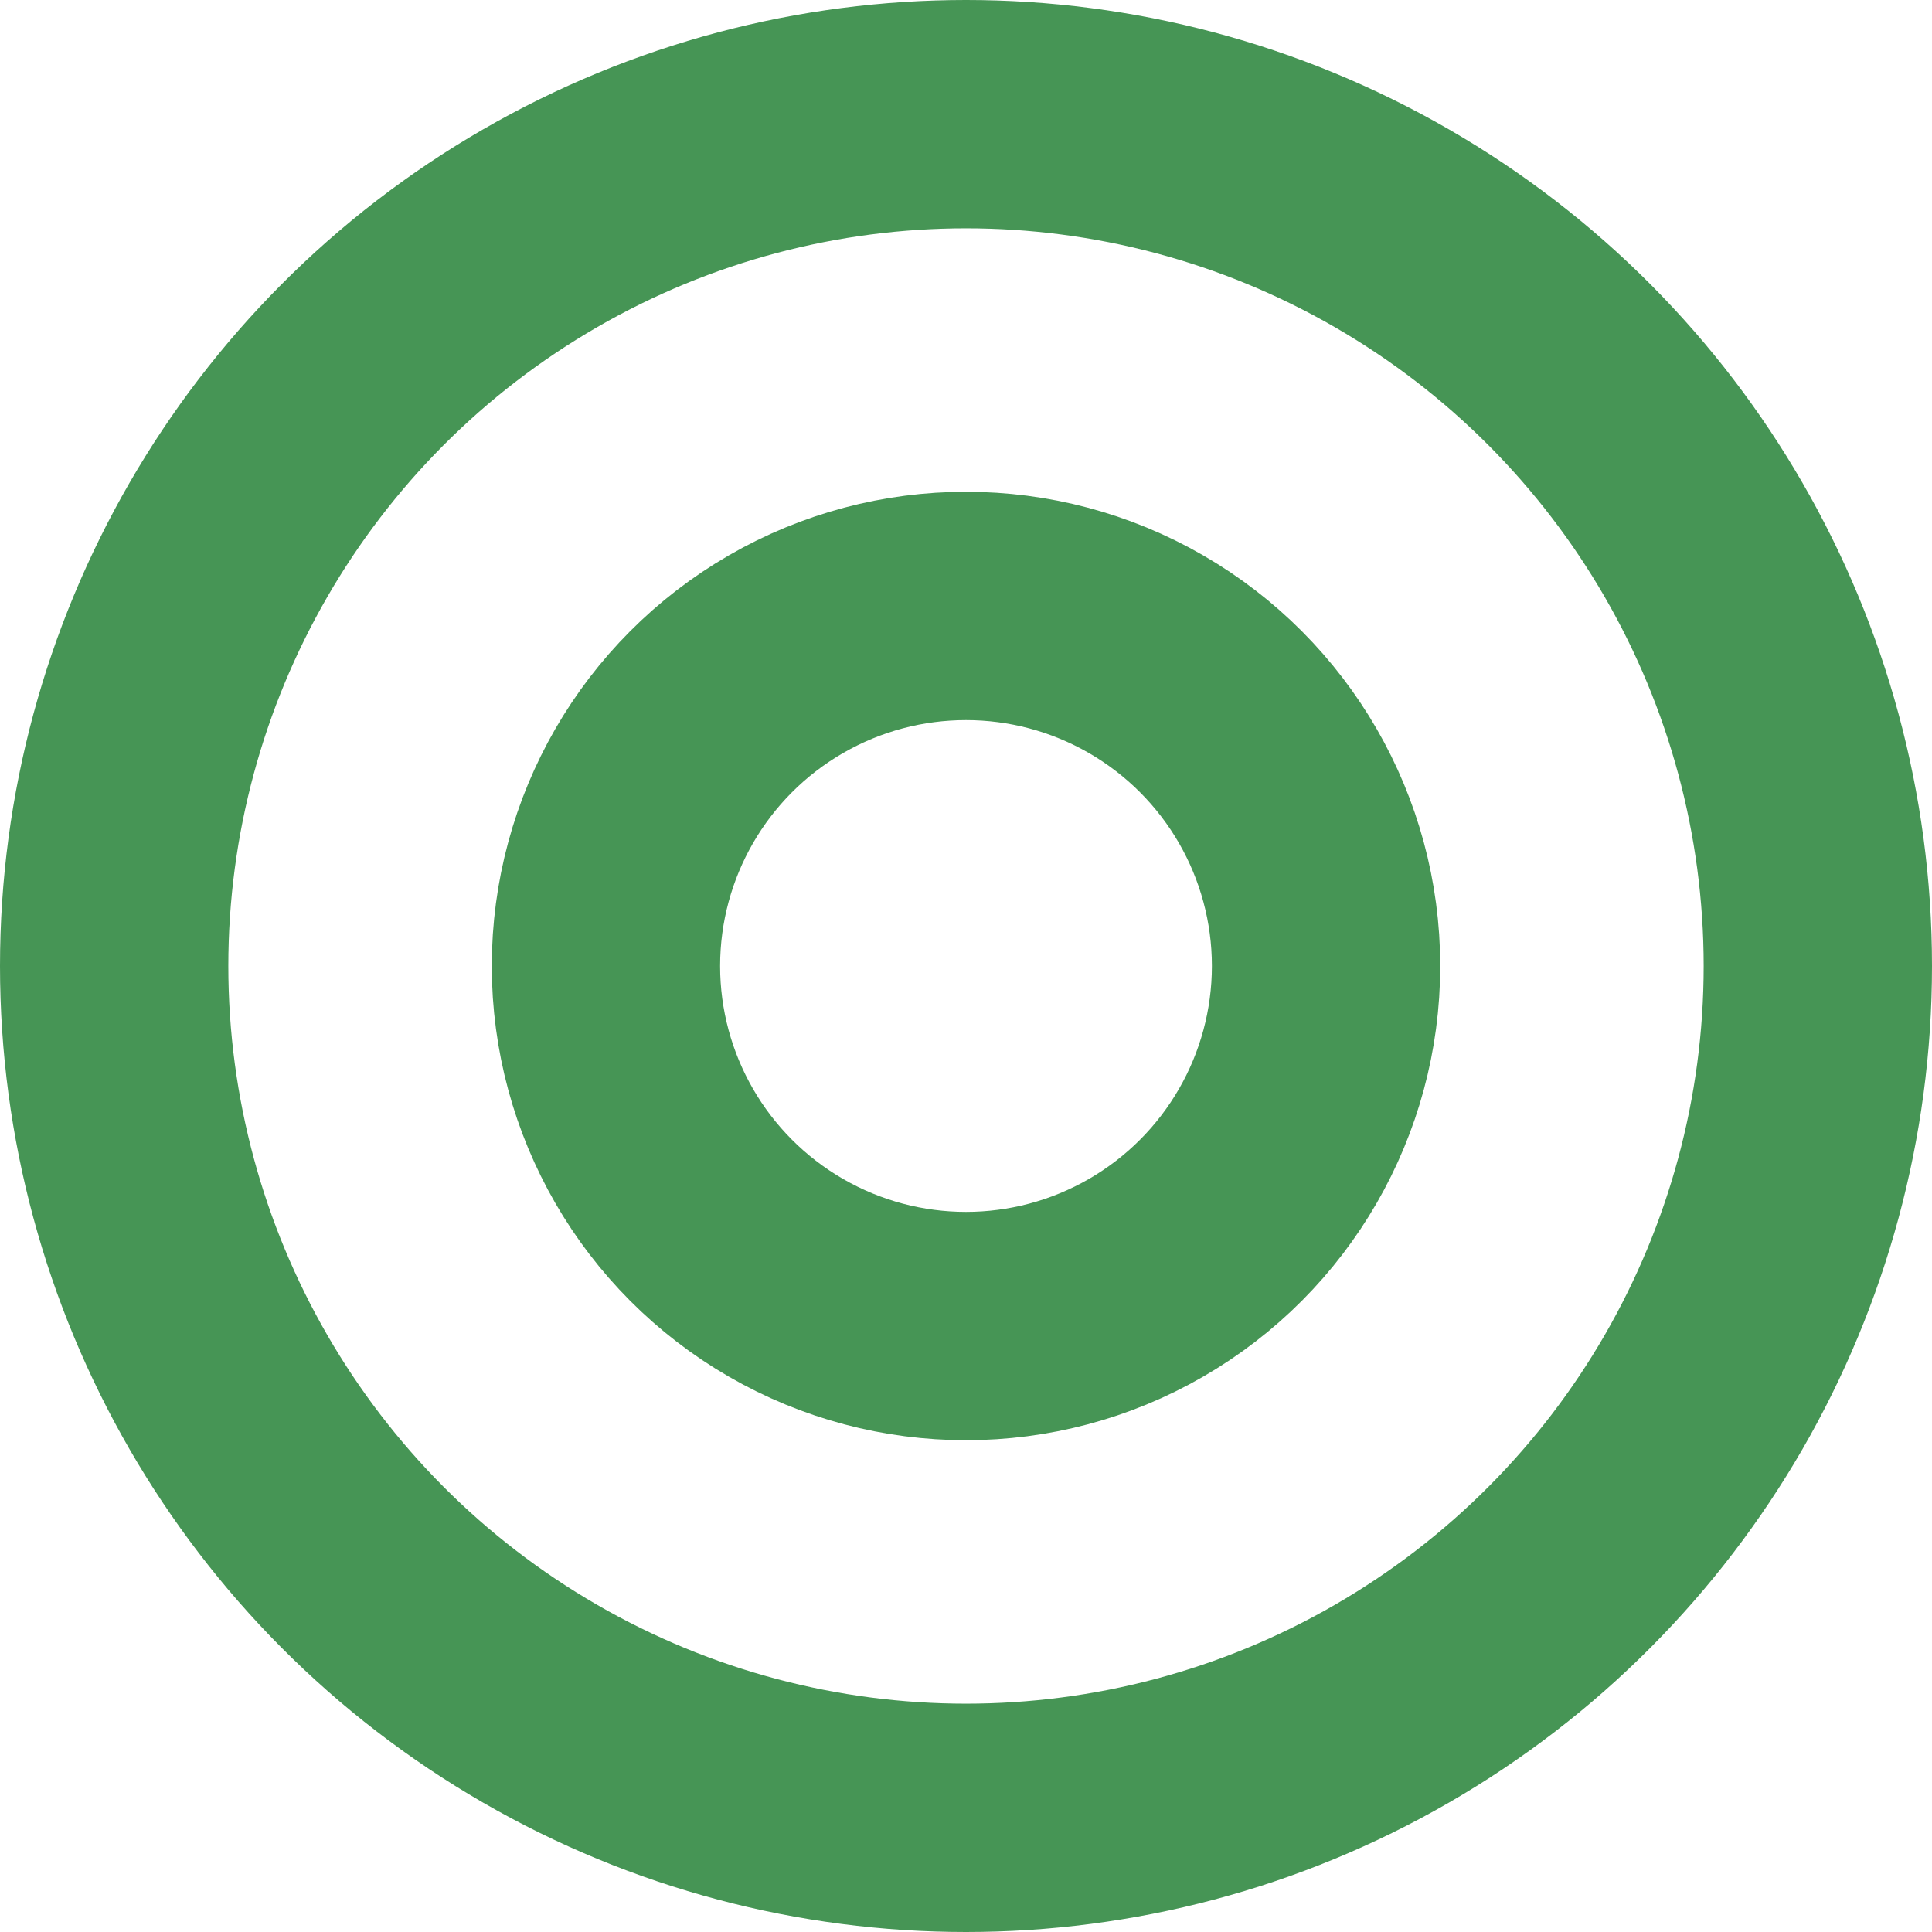 <svg xmlns="http://www.w3.org/2000/svg" width="110" height="110" viewBox="0 0 110 110">
  <g id="Ellisse_36" data-name="Ellisse 36" fill="none" stroke="#469555" stroke-width="13">
    <circle cx="55" cy="55" r="55" stroke="none"/>
    <circle cx="55" cy="55" r="48.5" fill="none"/>
  </g>
  <g id="Ellisse_37" data-name="Ellisse 37" transform="translate(28 28)" fill="none" stroke="#469555" stroke-width="13">
    <circle cx="27" cy="27" r="27" stroke="none"/>
    <circle cx="27" cy="27" r="20.5" fill="none"/>
  </g>
</svg>
